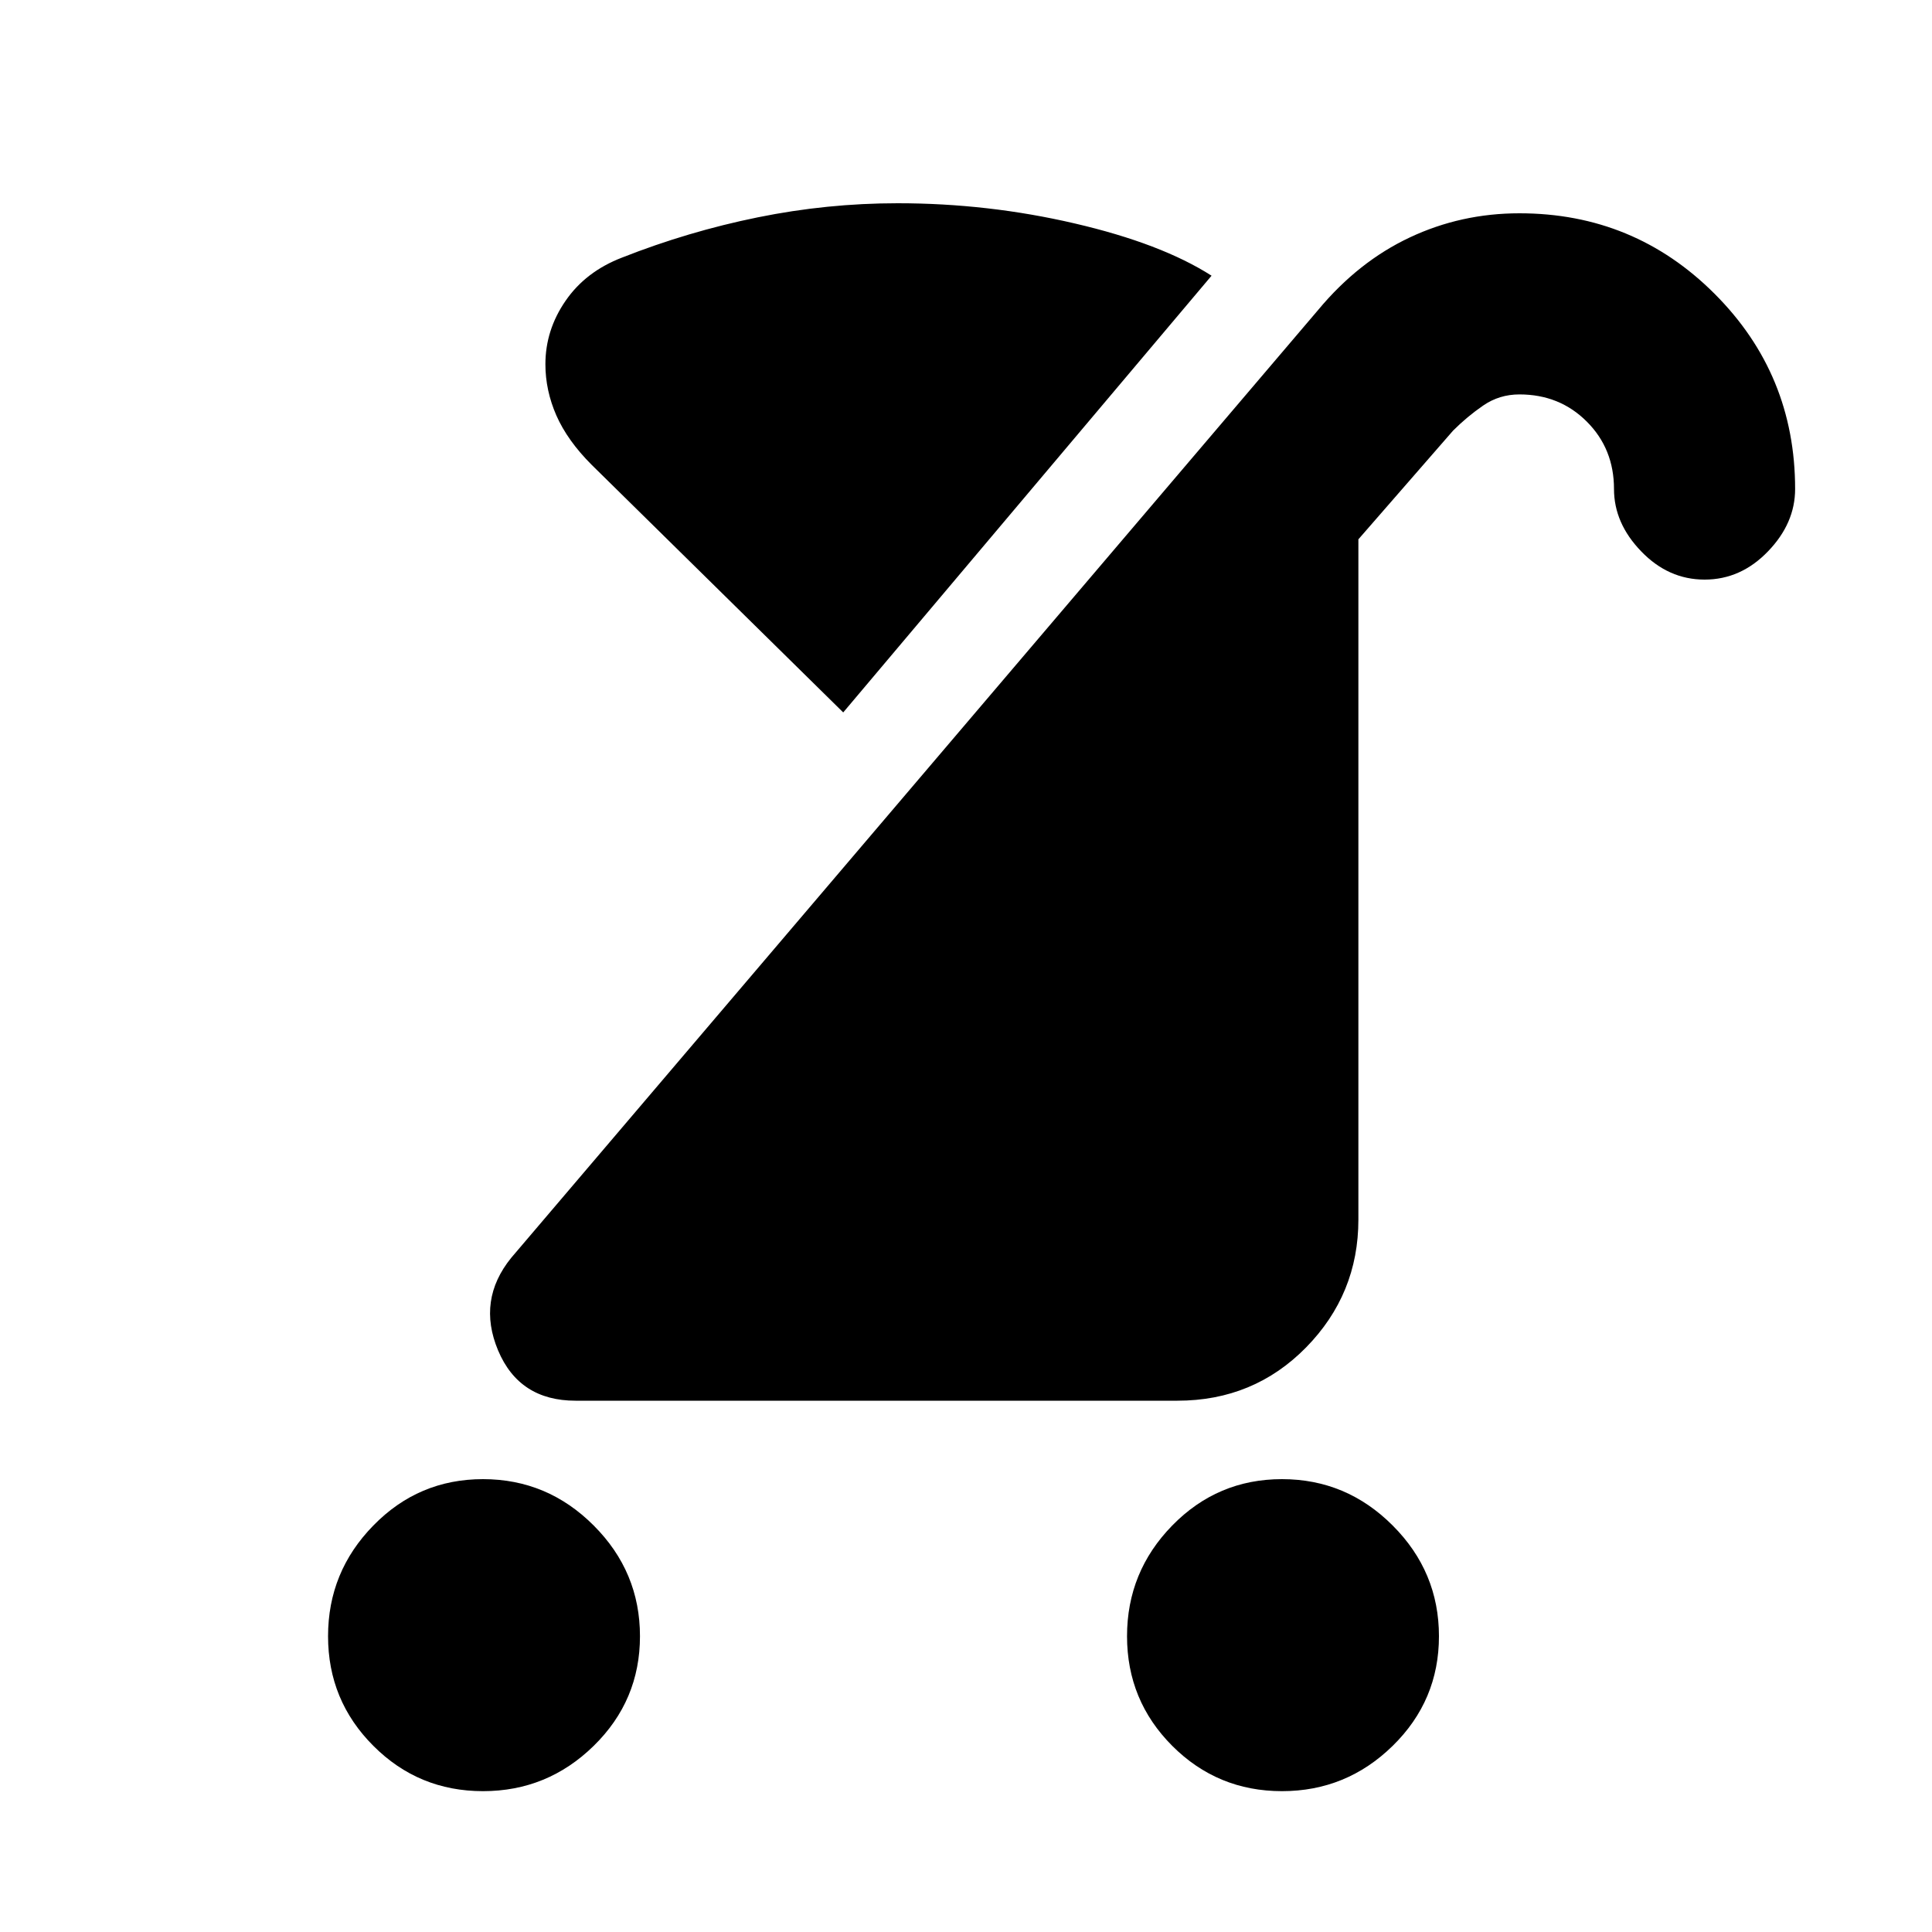 <svg xmlns="http://www.w3.org/2000/svg" height="20" width="20"><path d="M6.438 2.667q.687-.271 1.406-.417.718-.146 1.448-.146.937 0 1.833.209.896.208 1.417.541L8.729 7.375 6.125 4.812q-.25-.25-.365-.51-.114-.26-.114-.531 0-.354.208-.656.208-.303.584-.448Zm6.833 15.875q-.667 0-1.136-.469-.468-.469-.468-1.135 0-.667.468-1.146.469-.48 1.136-.48.667 0 1.146.48.479.479.479 1.146 0 .666-.479 1.135t-1.146.469Zm-8.271 0q-.667 0-1.135-.469-.469-.469-.469-1.135 0-.667.469-1.146.468-.48 1.135-.48t1.146.48q.479.479.479 1.146 0 .666-.479 1.135T5 18.542Zm.958-4.042q-.583 0-.802-.521-.218-.521.136-.958l8.354-9.813q.416-.5.948-.75.531-.25 1.135-.25 1.188 0 2.021.834.833.833.833 2.02 0 .355-.281.646-.281.292-.656.292t-.656-.292q-.282-.291-.282-.646 0-.416-.281-.697-.281-.282-.698-.282-.208 0-.375.115-.166.114-.312.26l-.98 1.125v7.042q0 .771-.541 1.323-.542.552-1.333.552Z"/></svg>